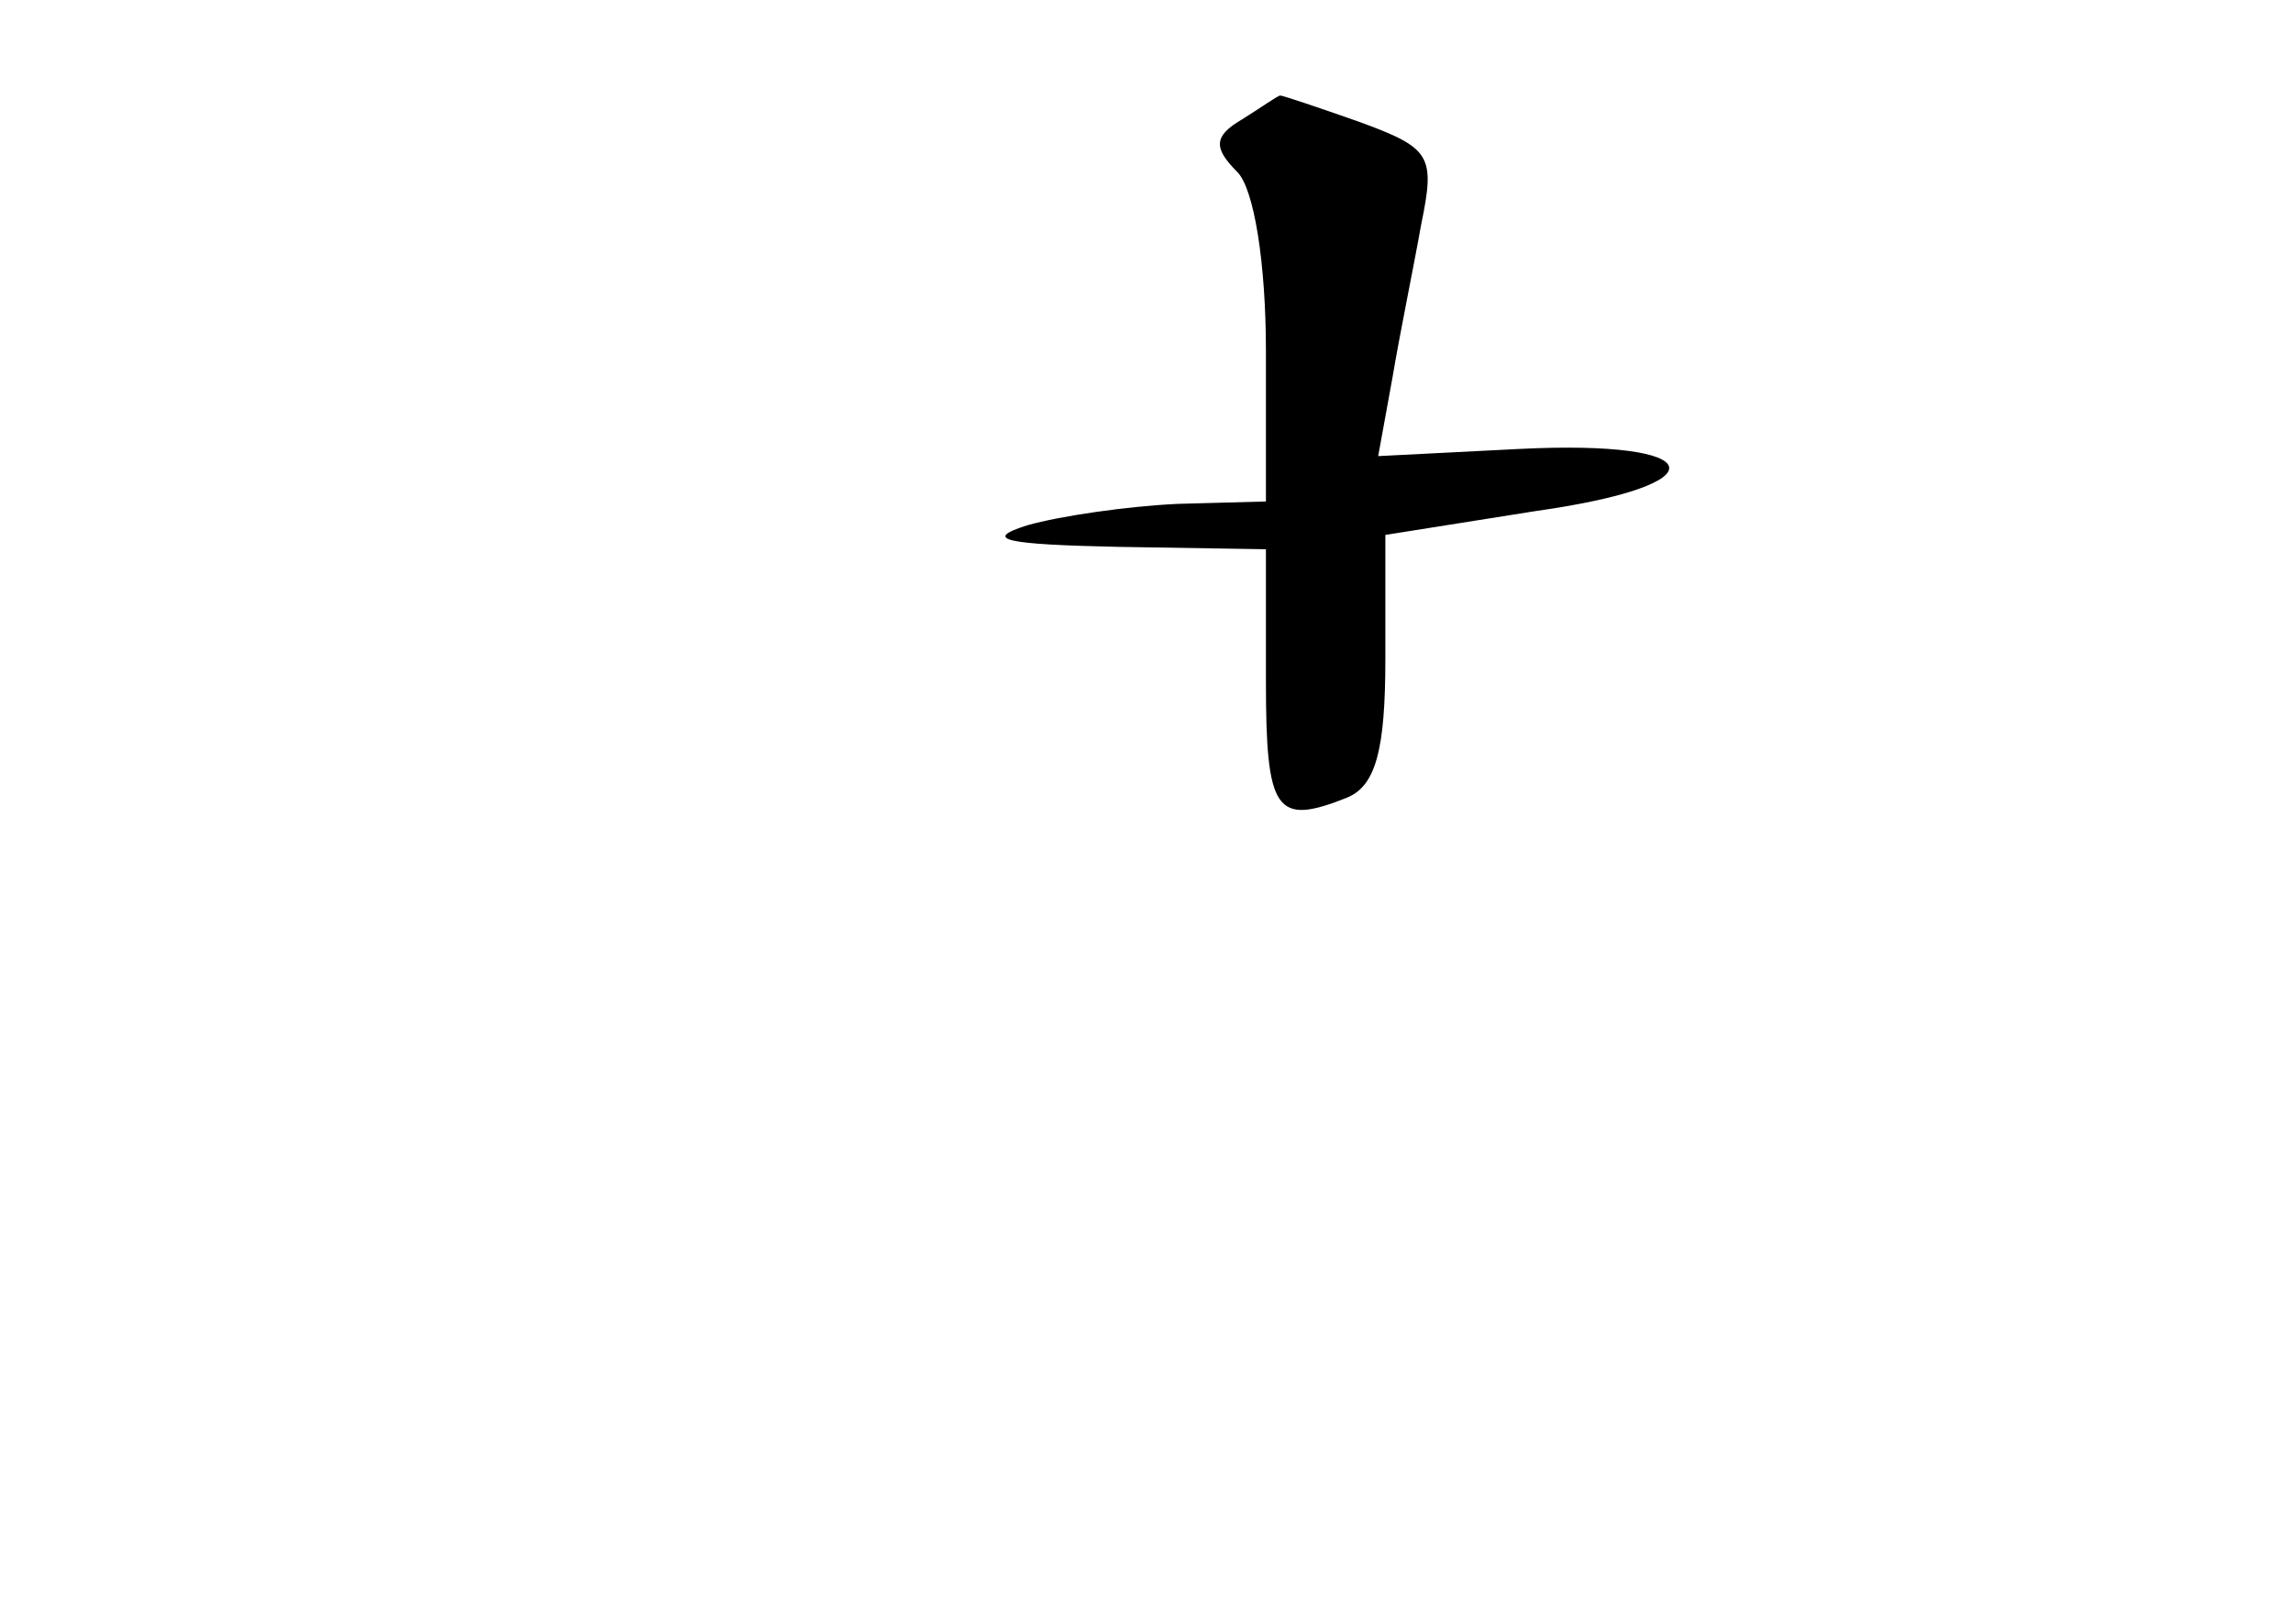 <?xml version="1.0" standalone="no"?>
<!DOCTYPE svg PUBLIC "-//W3C//DTD SVG 20010904//EN"
 "http://www.w3.org/TR/2001/REC-SVG-20010904/DTD/svg10.dtd">
<svg version="1.0" xmlns="http://www.w3.org/2000/svg"
 width="96pt" height="68pt" viewBox="0 0 96 68"
 preserveAspectRatio="xMidYMid meet">
<g transform="translate(0,68) scale(0.1,-0.1)"
fill="#000000" stroke="none">
<path d="M520 630 c-12 -7 -12 -12 -2 -22 7 -7 12 -38 12 -75 l0 -63 -37 -1
c-21 -1 -49 -5 -63 -9 -19 -6 -9 -8 38 -9 l62 -1 0 -55 c0 -55 4 -61 34 -49
12 5 16 20 16 58 l0 52 63 10 c78 11 73 30 -7 26 l-59 -3 6 33 c3 18 9 47 12
64 6 29 4 32 -26 43 -17 6 -32 11 -33 11 -1 0 -8 -5 -16 -10z"/>
</g>
</svg>
